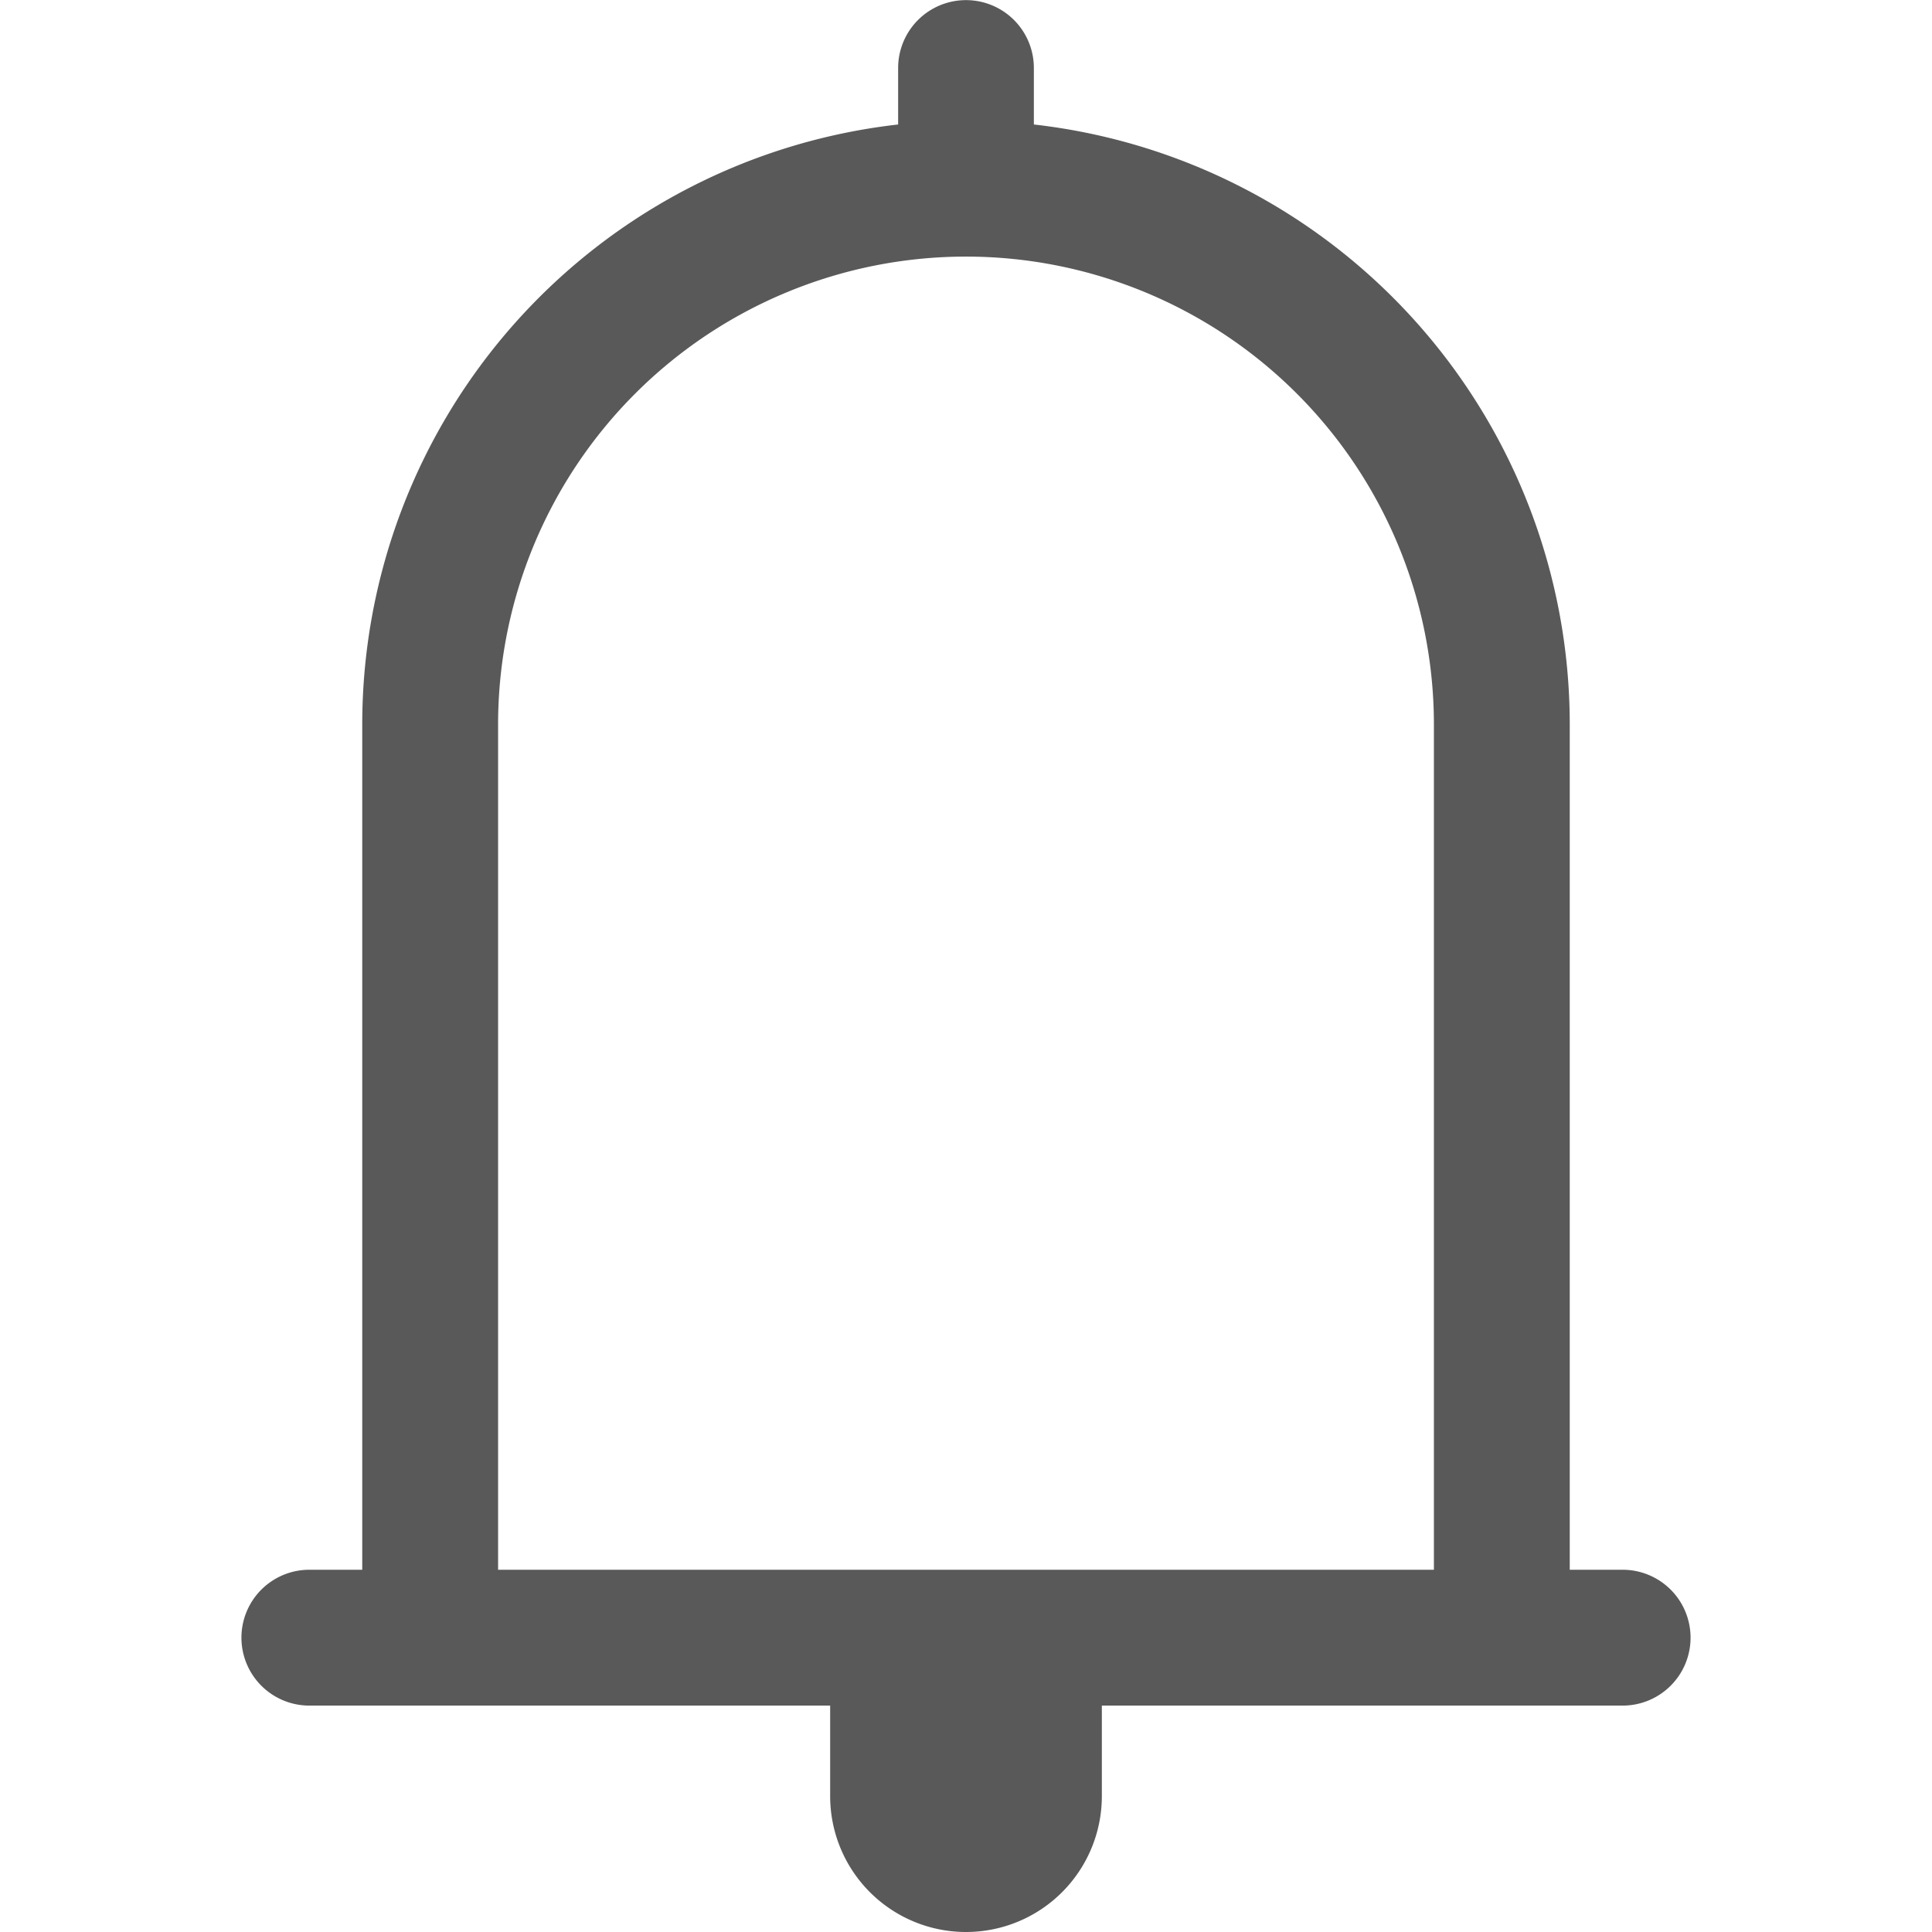 <svg xmlns="http://www.w3.org/2000/svg" width="16" height="16" fill="none" viewBox="0 0 16 16">
    <path fill="#000" fill-opacity=".65" d="M13.438 13H13V6a5 5 0 0 0-4.438-4.969V.563a.562.562 0 1 0-1.124 0v.468A5 5 0 0 0 3 6v7h-.438a.562.562 0 1 0 0 1.125h4.313v.75a1.124 1.124 0 1 0 2.25 0v-.75h4.313a.562.562 0 1 0 0-1.125zm-1.563 0h-7.75V6a3.874 3.874 0 1 1 7.75 0v7z"/>
</svg>
